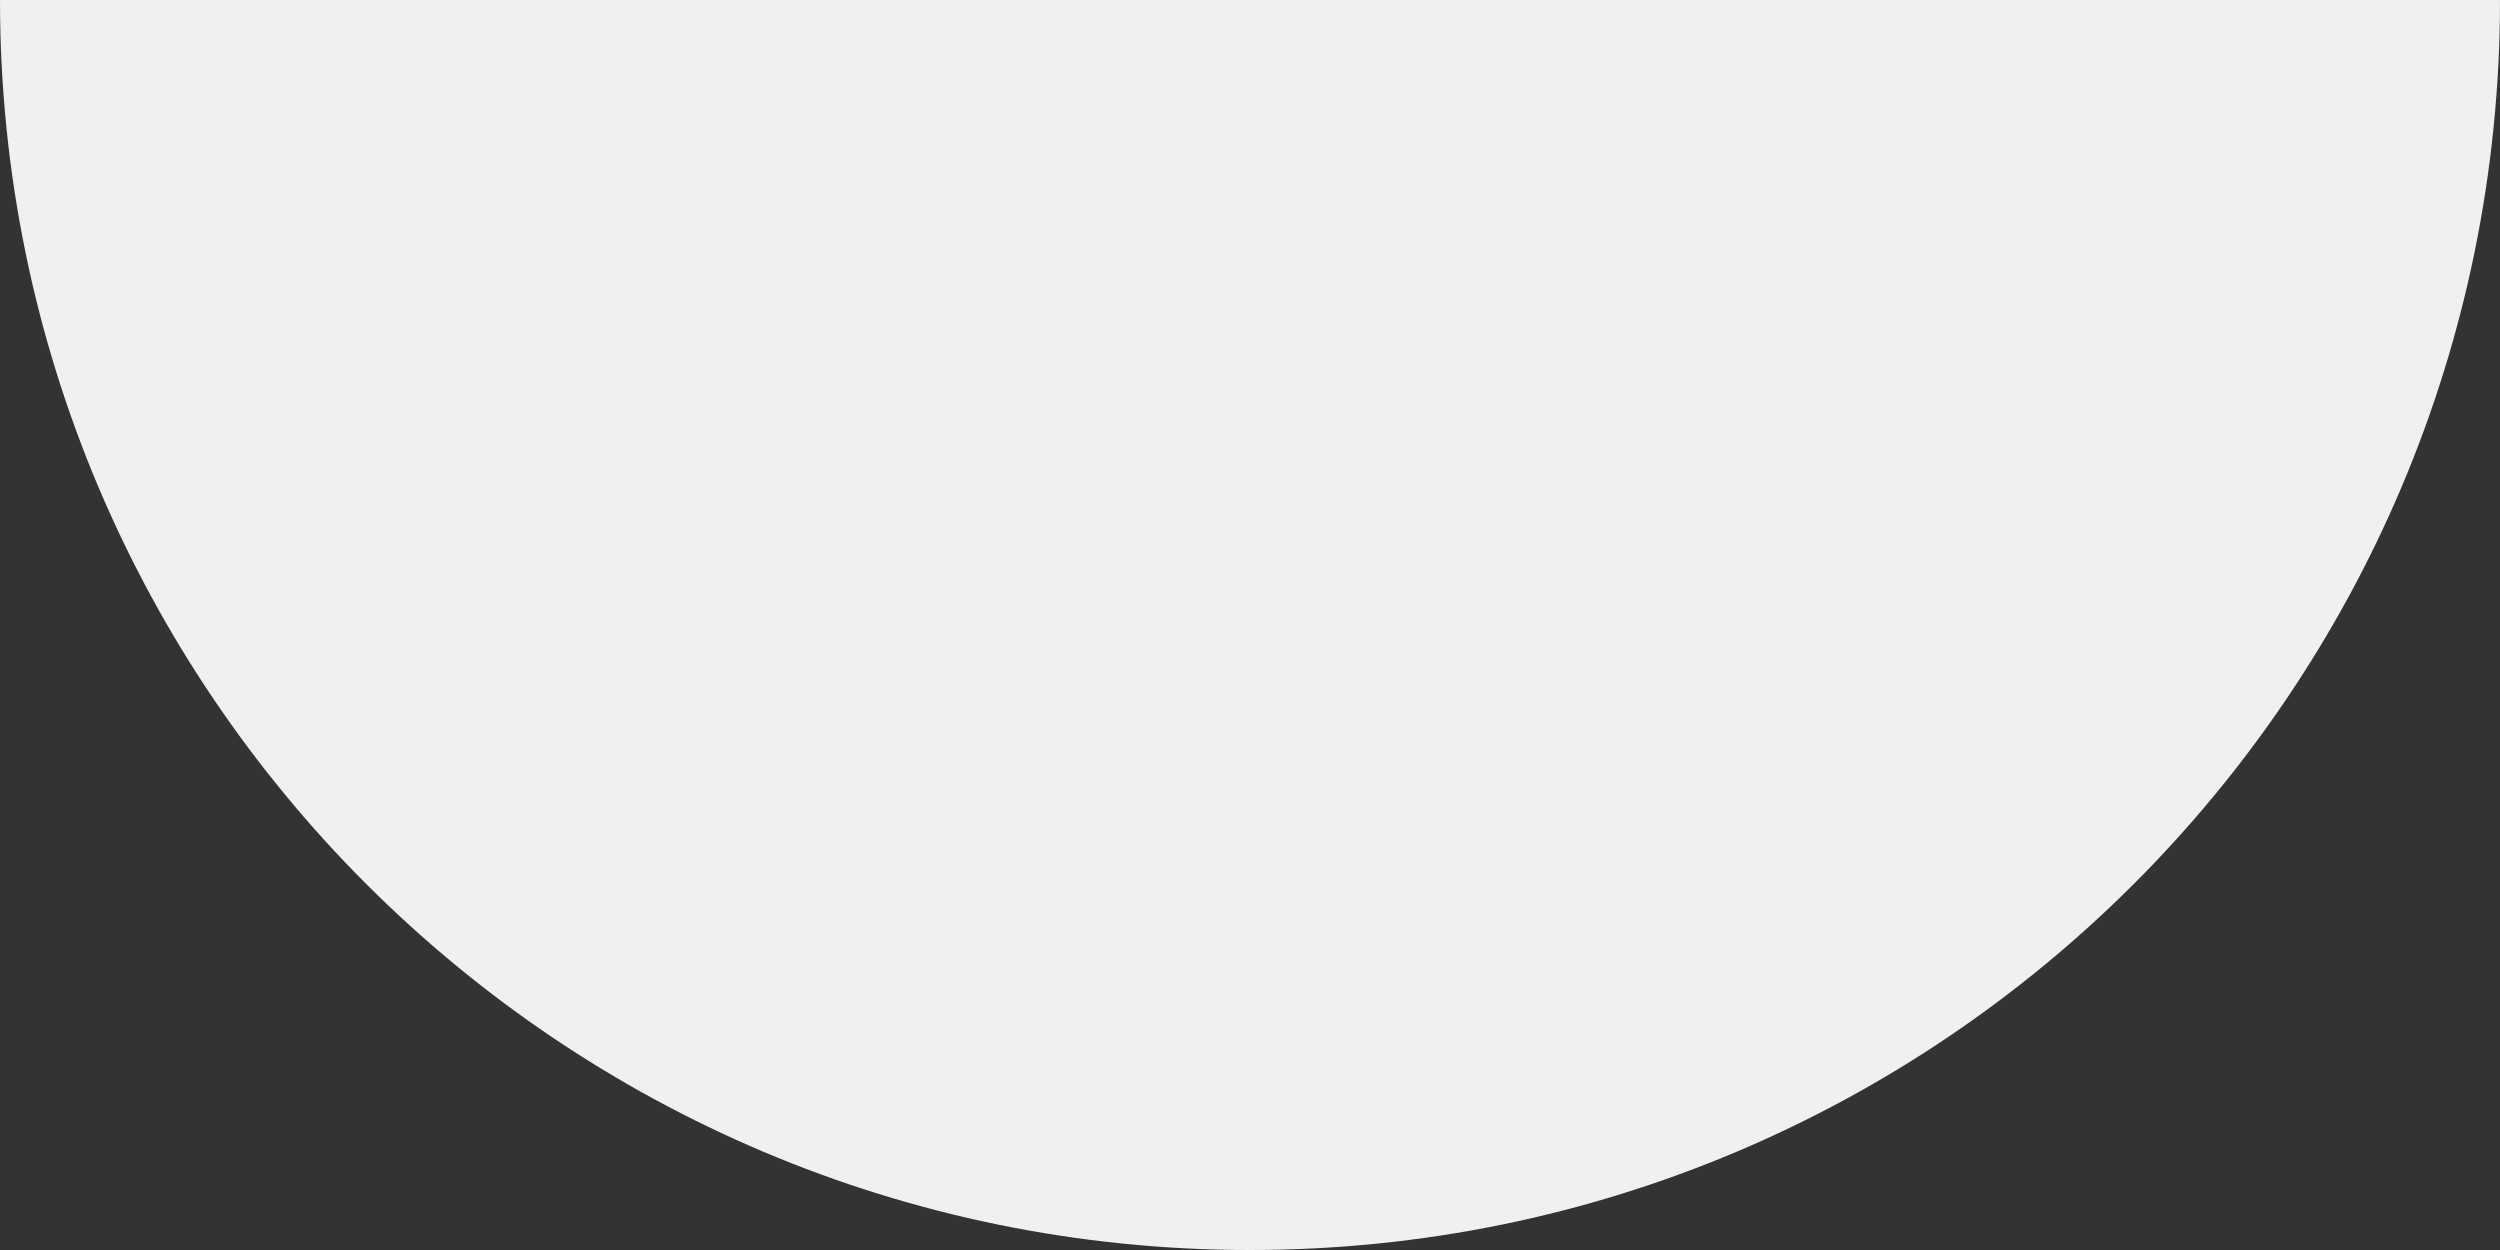 <svg preserveAspectRatio="none" width="100%" height="100%" overflow="visible" style="display: block;" viewBox="0 0 32 16" fill="none" xmlns="http://www.w3.org/2000/svg">
<rect x="0" y="0" width="32" height="16" fill="#333333" stroke="none"/>
<path id="Vector" d="M32 0C32 8.836 24.837 16 16 16C7.163 16 0 8.836 0 0H32Z" fill="#F0F0F0"/>
</svg>
